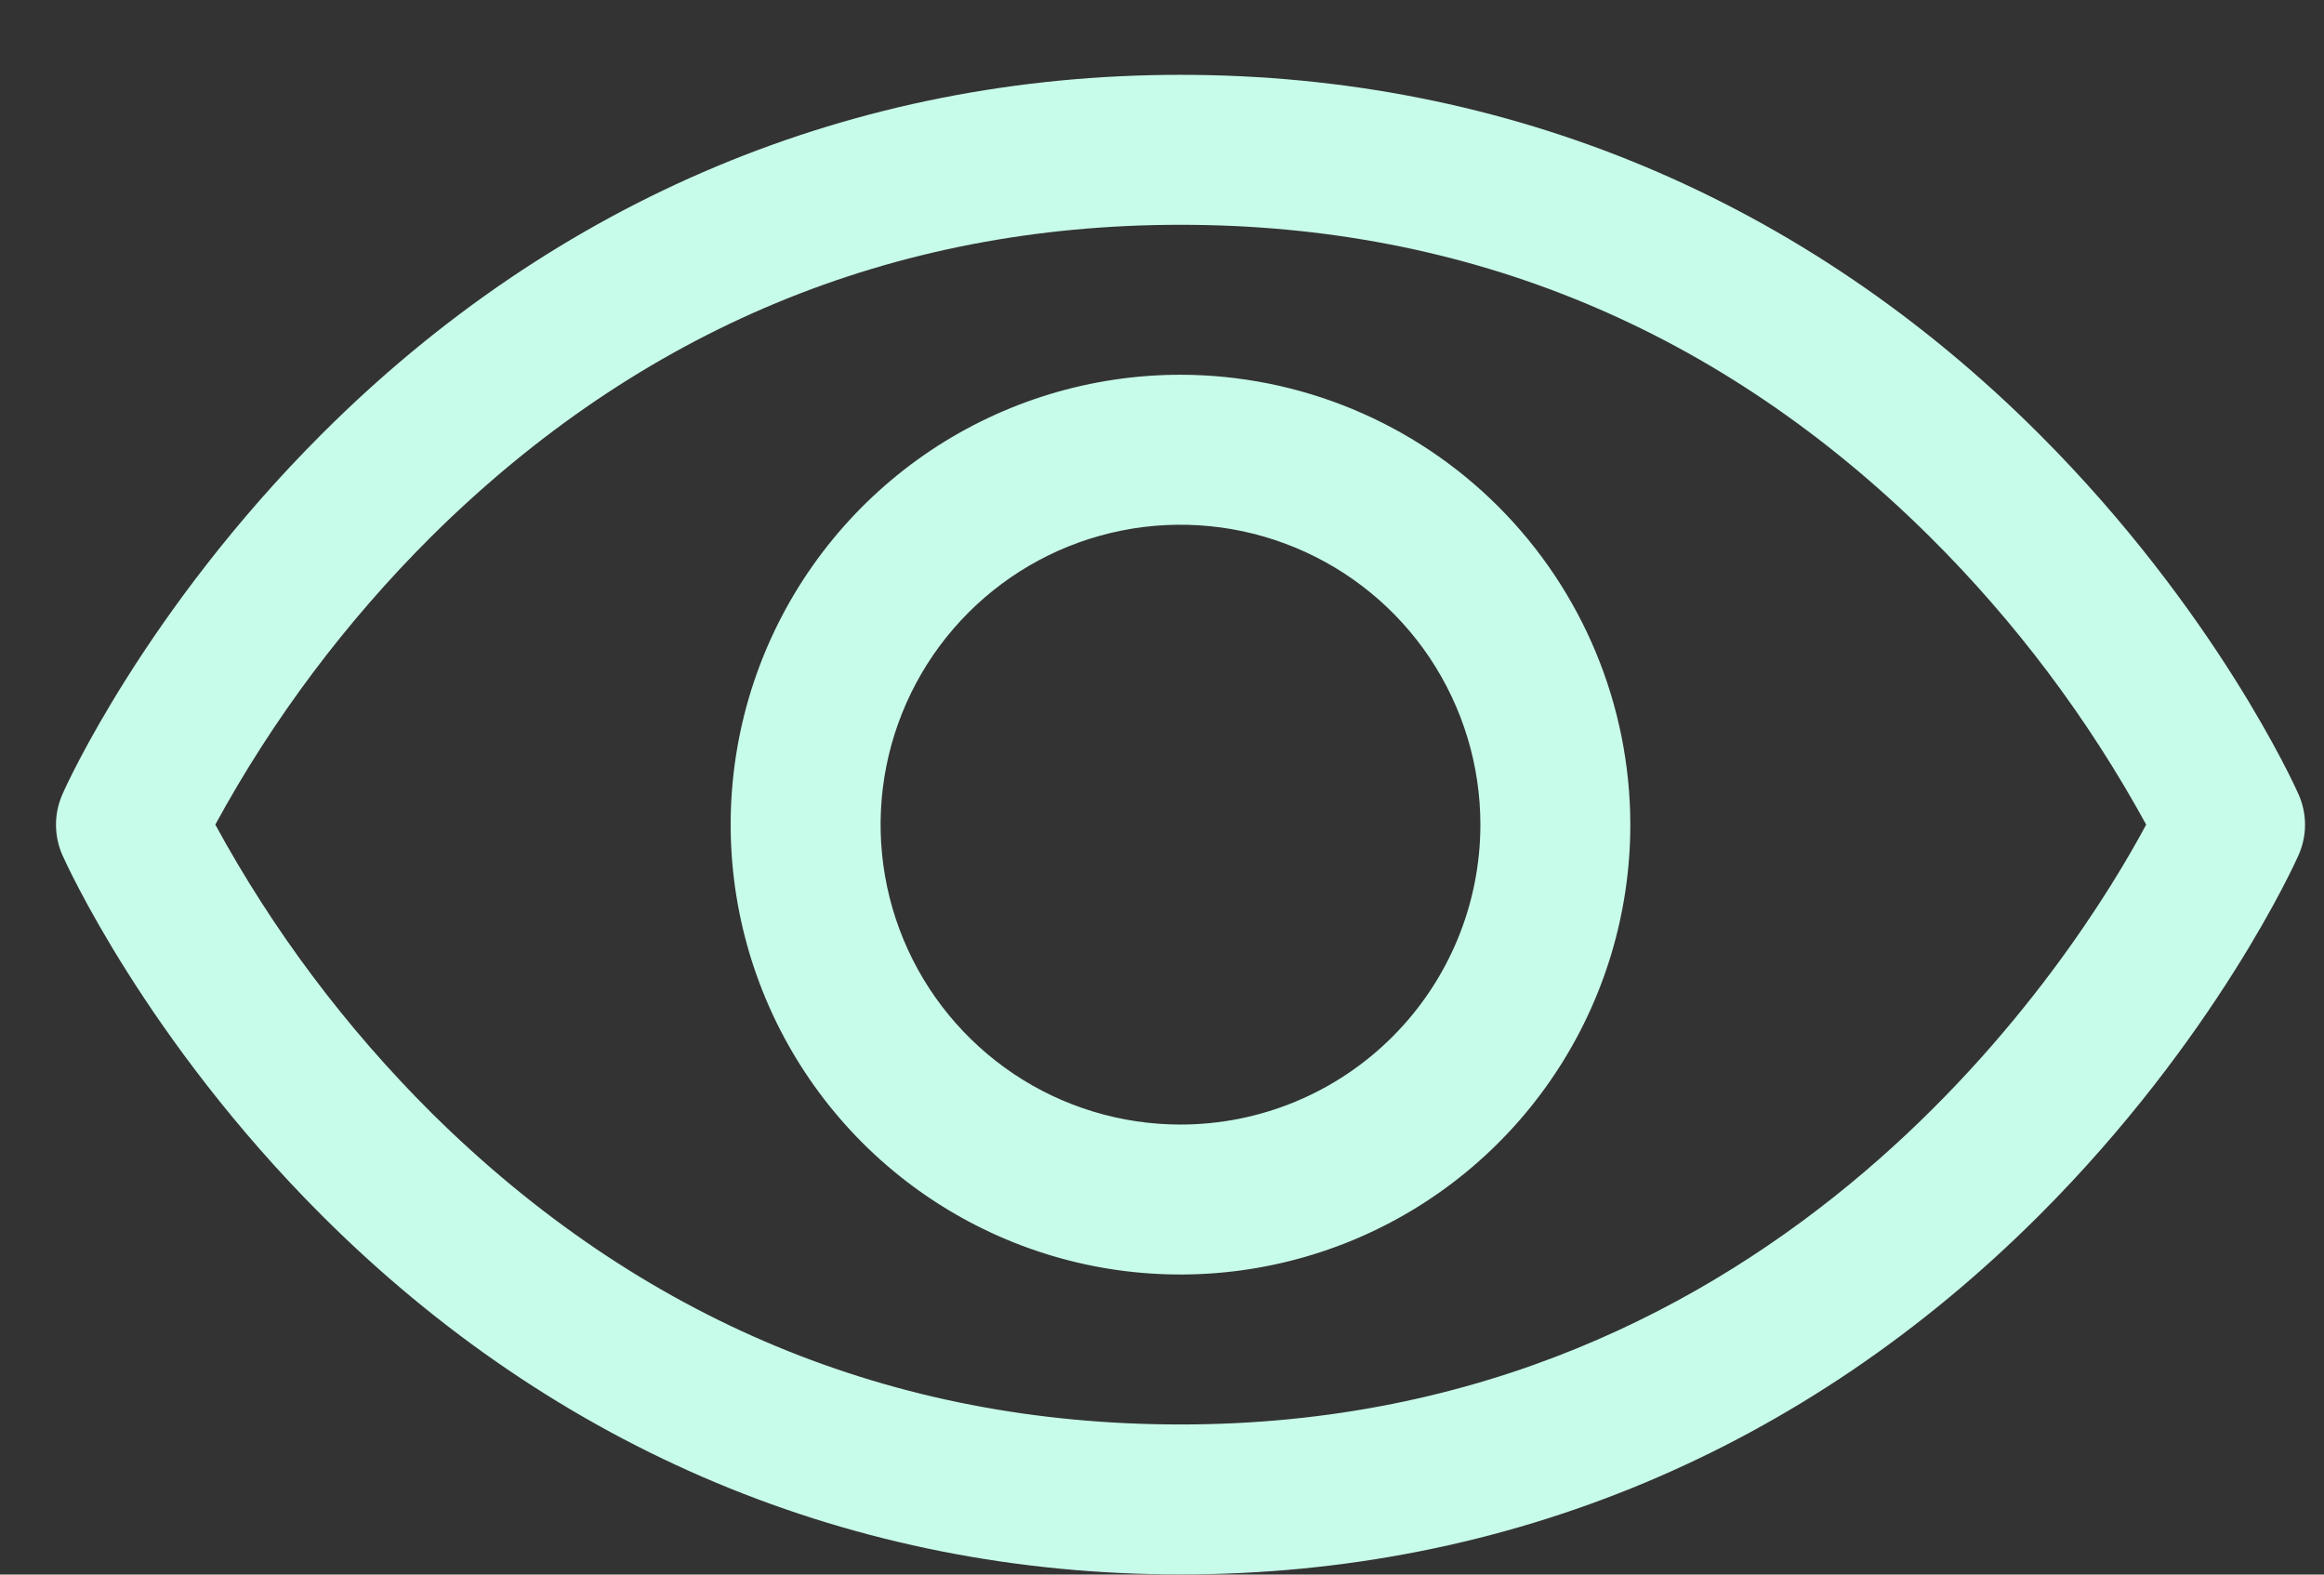 <svg width="31" height="21" viewBox="0 0 31 21" fill="none" xmlns="http://www.w3.org/2000/svg">
<rect x="0" y="0" width="31" height="21" fill="#333333" stroke="none"/>
<path d="M30.66 10.593C30.617 10.494 29.558 8.146 27.204 5.792C24.068 2.656 20.107 0.998 15.747 0.998C11.387 0.998 7.425 2.656 4.289 5.792C1.935 8.146 0.872 10.498 0.833 10.593C0.776 10.721 0.747 10.859 0.747 10.999C0.747 11.139 0.776 11.278 0.833 11.406C0.877 11.504 1.935 13.852 4.289 16.206C7.425 19.341 11.387 20.998 15.747 20.998C20.107 20.998 24.068 19.341 27.204 16.206C29.558 13.852 30.617 11.504 30.66 11.406C30.717 11.278 30.747 11.139 30.747 10.999C30.747 10.859 30.717 10.721 30.66 10.593ZM15.747 18.998C11.899 18.998 8.538 17.599 5.755 14.842C4.614 13.706 3.642 12.412 2.872 10.998C3.642 9.584 4.614 8.29 5.755 7.154C8.538 4.397 11.899 2.998 15.747 2.998C19.594 2.998 22.955 4.397 25.738 7.154C26.882 8.289 27.855 9.584 28.628 10.998C27.727 12.681 23.8 18.998 15.747 18.998ZM15.747 4.998C14.56 4.998 13.4 5.35 12.413 6.009C11.427 6.669 10.658 7.606 10.203 8.702C9.749 9.798 9.63 11.005 9.862 12.169C10.093 13.332 10.665 14.402 11.504 15.241C12.343 16.08 13.412 16.651 14.576 16.883C15.74 17.114 16.946 16.995 18.043 16.541C19.139 16.087 20.076 15.318 20.735 14.332C21.395 13.345 21.747 12.185 21.747 10.998C21.745 9.407 21.112 7.882 19.987 6.757C18.863 5.632 17.337 5 15.747 4.998ZM15.747 14.998C14.956 14.998 14.182 14.764 13.524 14.324C12.867 13.884 12.354 13.26 12.051 12.529C11.748 11.798 11.669 10.994 11.823 10.218C11.978 9.442 12.359 8.729 12.918 8.17C13.478 7.61 14.19 7.229 14.966 7.075C15.742 6.921 16.547 7 17.277 7.303C18.008 7.605 18.633 8.118 19.073 8.776C19.512 9.434 19.747 10.207 19.747 10.998C19.747 12.059 19.325 13.076 18.575 13.826C17.825 14.577 16.808 14.998 15.747 14.998Z" fill="#C8FCEA"/>
</svg>
